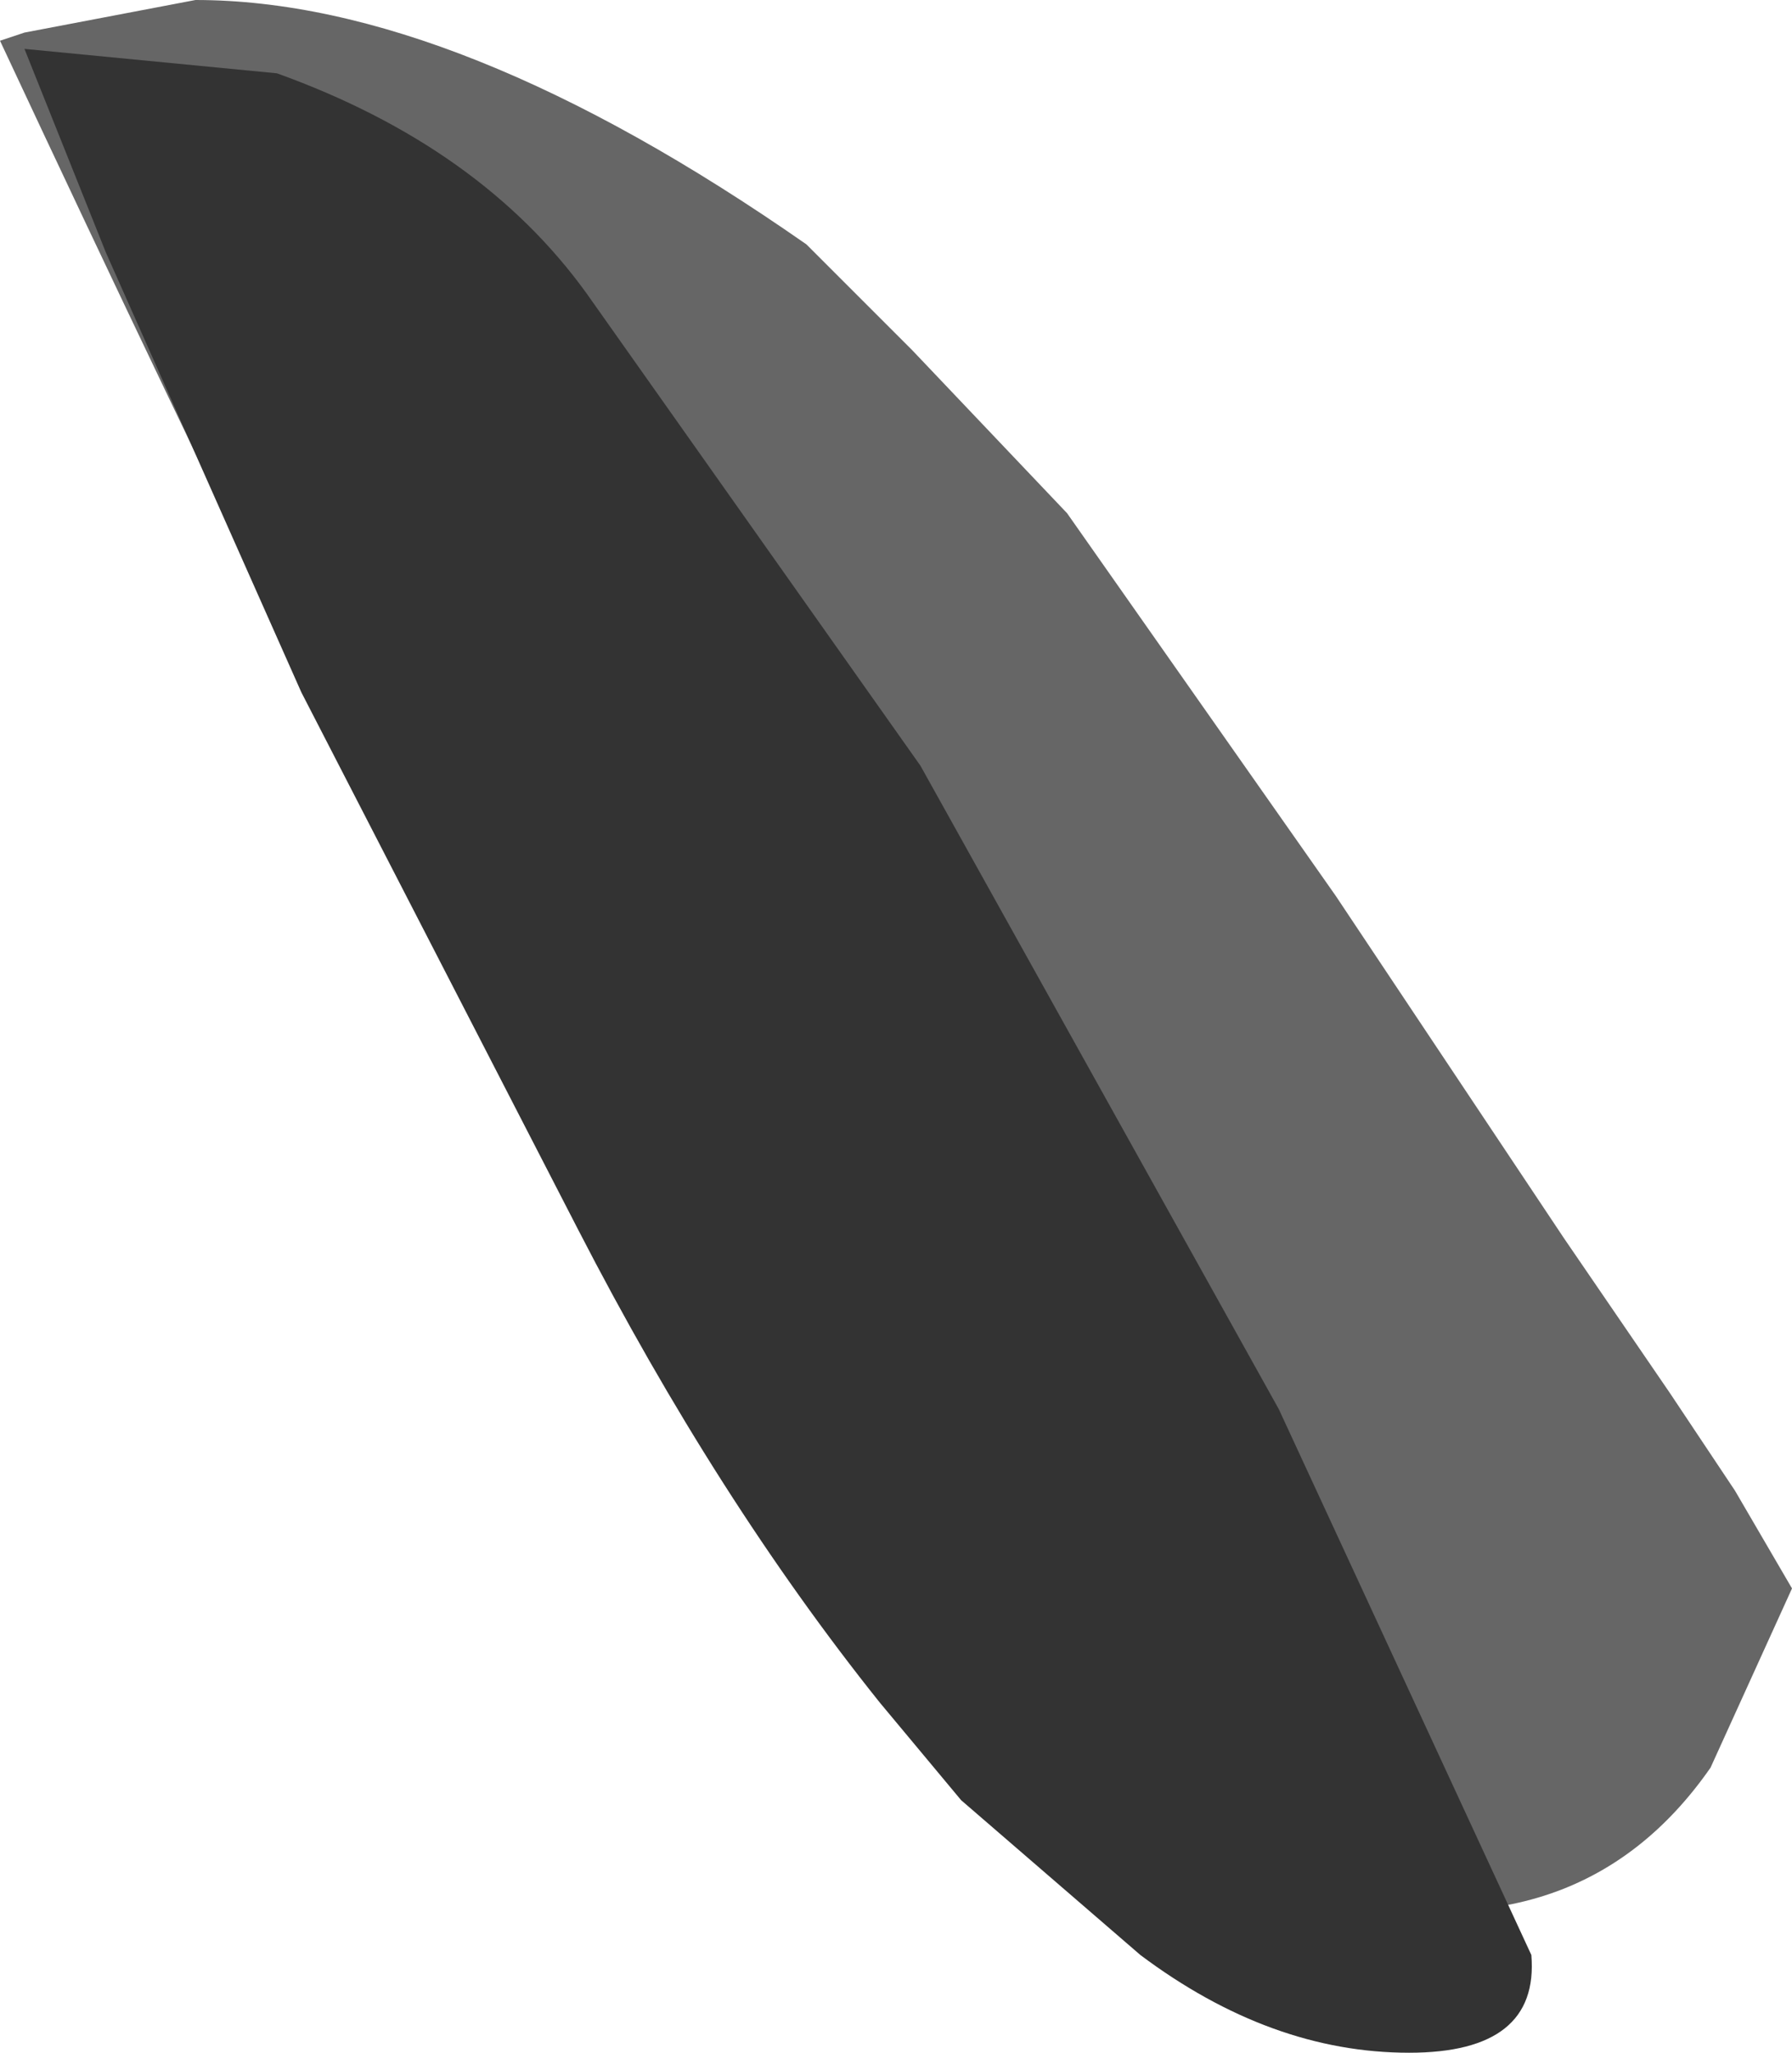 <svg xmlns="http://www.w3.org/2000/svg" xmlns:ffdec="https://www.free-decompiler.com/flash" xmlns:xlink="http://www.w3.org/1999/xlink" ffdec:objectType="frame" width="11" height="12.6"><use ffdec:characterId="5" xlink:href="#a" width="11" height="12.6"/><defs><g id="a" fill-rule="evenodd"><path fill="#666" d="m5.6 2.15.95 1L8.2 5.5l1.4 2.1.65.95.4.6.35.6-.5 1.1q-.8 1.15-2.35.8l-1.5-.55-.4-.2q-.75-.35-.9-.75Q4.3 9.45 0 .25L.15.2 1.2 0q1.6 0 3.75 1.5z"/><path fill="#333" d="m5.65 4.7 2.2 3.95L9.4 12q.05.6-.75.6-.85 0-1.65-.6l-1.1-.95-.5-.6q-1-1.25-1.85-2.9l-1.7-3.3-1.2-2.7L.15.3 1.7.45Q2.95.9 3.6 1.8z"/></g></defs></svg>